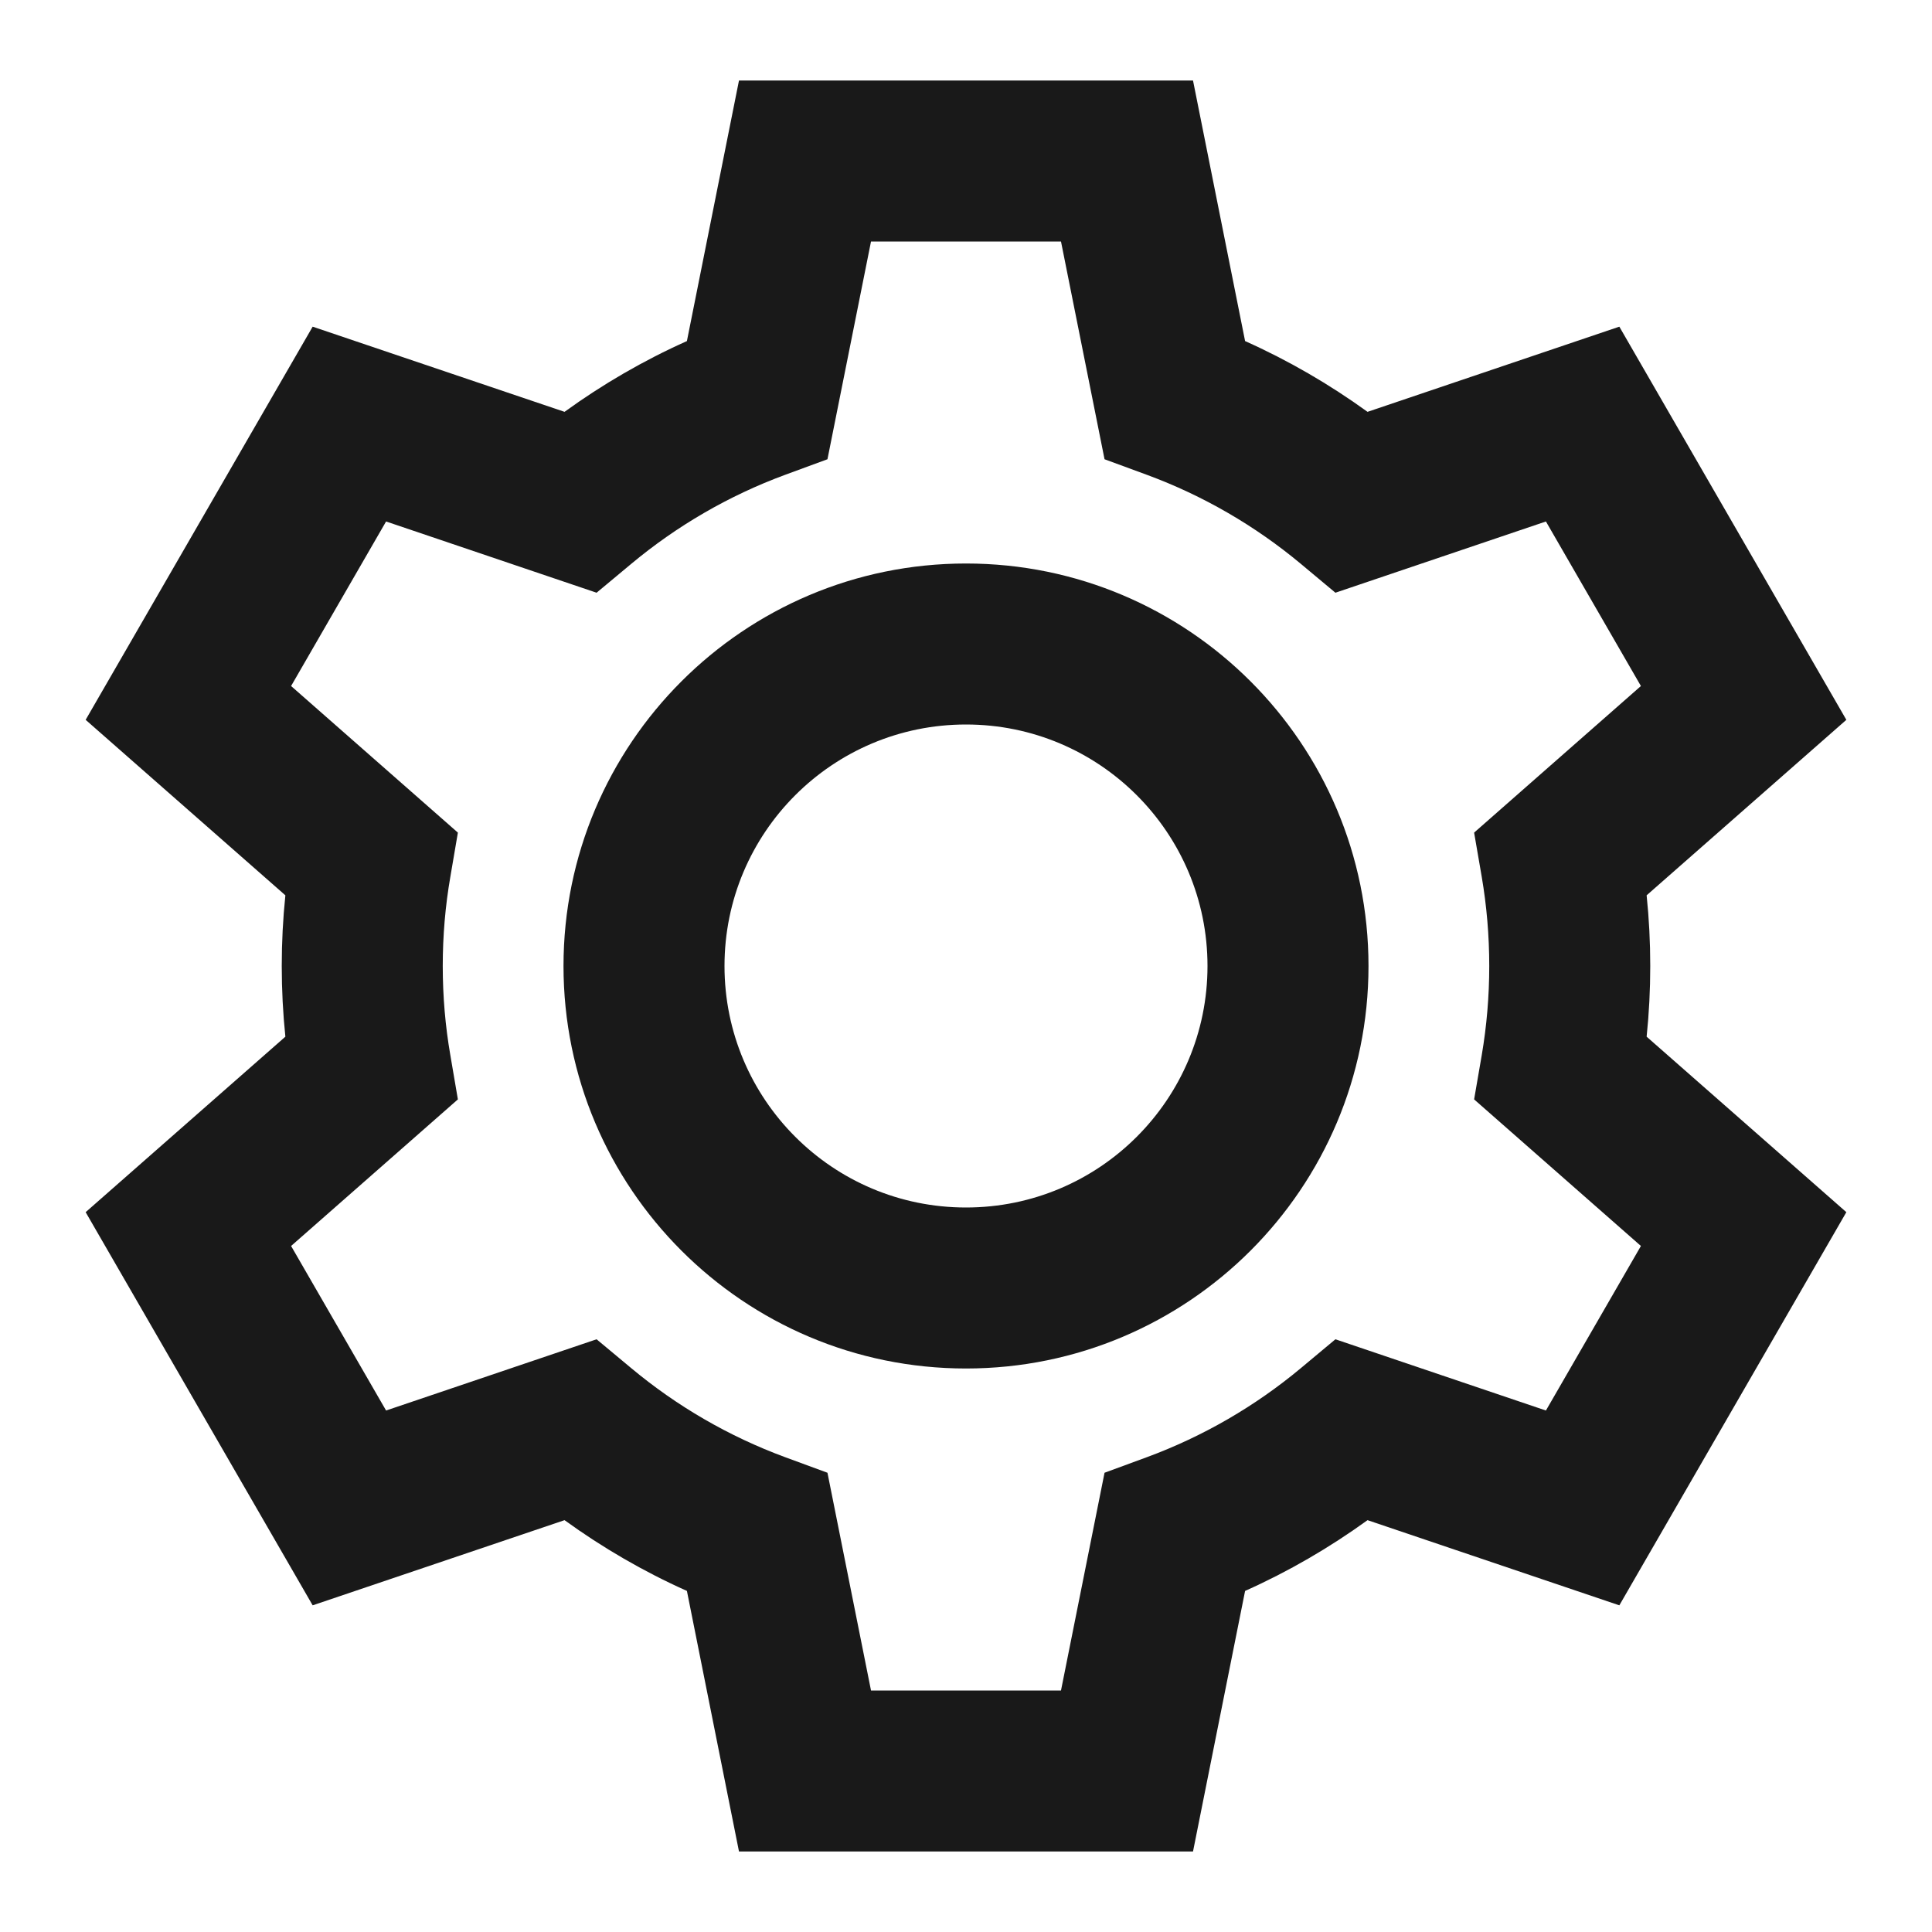 <svg width="24" height="24" viewBox="0 0 24 24" fill="none" xmlns="http://www.w3.org/2000/svg">
<path d="M9.18 1H14.82L15.467 4.237C16.006 4.478 16.515 4.774 16.988 5.116L20.116 4.058L22.936 8.942L20.455 11.122C20.485 11.411 20.5 11.704 20.5 12C20.5 12.296 20.485 12.589 20.455 12.878L22.936 15.058L20.116 19.942L16.988 18.884C16.515 19.226 16.006 19.522 15.467 19.763L14.82 23H9.18L8.533 19.763C7.994 19.522 7.485 19.226 7.013 18.884L3.884 19.942L1.064 15.058L3.545 12.878C3.515 12.589 3.5 12.296 3.5 12C3.5 11.704 3.515 11.411 3.545 11.122L1.064 8.942L3.884 4.058L7.013 5.116C7.485 4.774 7.994 4.478 8.533 4.237L9.18 1ZM10.82 3L10.279 5.705L9.754 5.898C9.052 6.157 8.407 6.533 7.842 7.004L7.411 7.363L4.796 6.478L3.616 8.522L5.688 10.343L5.594 10.894C5.532 11.253 5.5 11.622 5.5 12C5.5 12.378 5.532 12.747 5.594 13.106L5.688 13.657L3.616 15.478L4.796 17.522L7.411 16.637L7.842 16.996C8.407 17.467 9.052 17.843 9.754 18.102L10.279 18.295L10.82 21H13.18L13.721 18.295L14.246 18.102C14.948 17.843 15.594 17.467 16.159 16.996L16.589 16.637L19.204 17.522L20.384 15.478L18.312 13.657L18.407 13.106C18.468 12.747 18.5 12.378 18.5 12C18.5 11.622 18.468 11.253 18.407 10.894L18.312 10.343L20.384 8.522L19.204 6.478L16.589 7.363L16.159 7.004C15.594 6.533 14.948 6.157 14.246 5.898L13.721 5.705L13.18 3H10.82ZM12 9C10.343 9 9 10.343 9 12C9 13.657 10.343 15 12 15C13.657 15 15 13.657 15 12C15 10.343 13.657 9 12 9ZM7 12C7 9.239 9.239 7 12 7C14.761 7 17 9.239 17 12C17 14.761 14.761 17 12 17C9.239 17 7 14.761 7 12Z" fill="black" fill-opacity="0.9" style="fill:black;fill-opacity:0.9;"/>
</svg>
